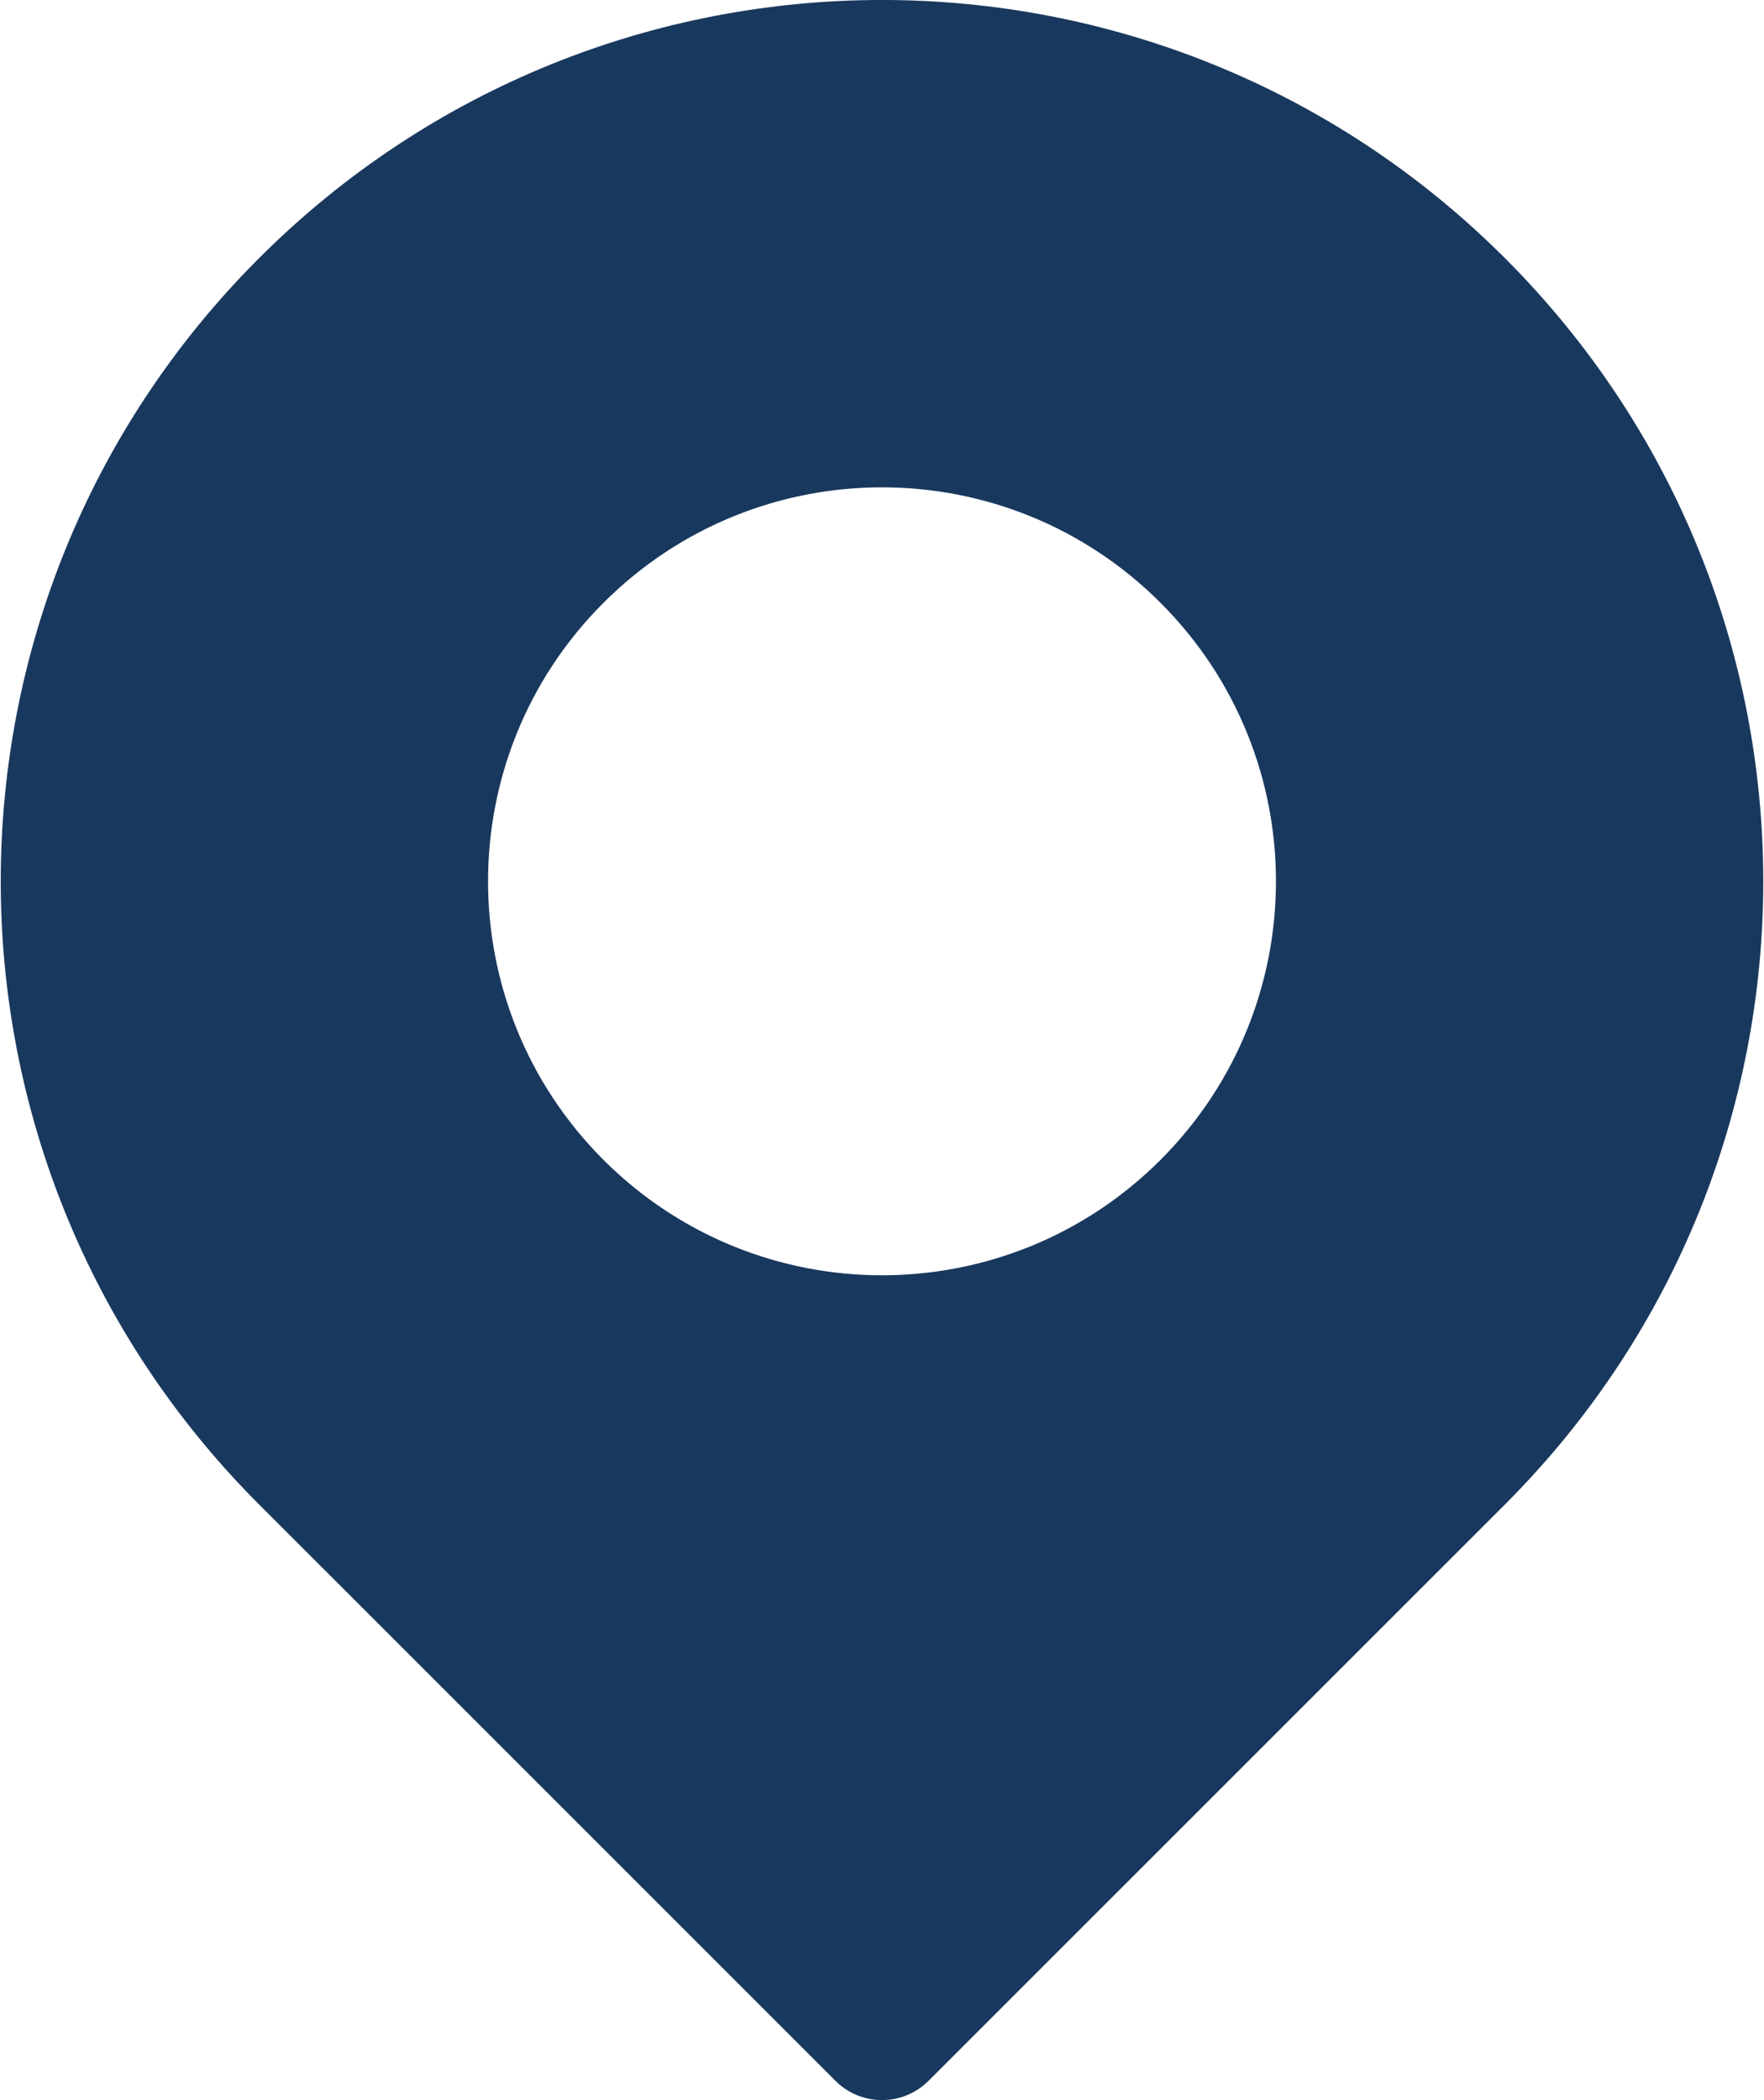 <svg width="21" height="25" viewBox="0 0 21 25" fill="none" xmlns="http://www.w3.org/2000/svg">
<path d="M17.917 3.074C13.818 -1.025 7.183 -1.025 3.083 3.074C-1.016 7.173 -1.016 13.808 3.083 17.908L9.946 24.77C10.252 25.076 10.748 25.076 11.054 24.77L17.917 17.908C22.016 13.809 22.016 7.174 17.917 3.074ZM13.816 13.807C11.983 15.639 9.017 15.639 7.184 13.807C5.352 11.974 5.352 9.008 7.184 7.176C9.017 5.343 11.983 5.343 13.816 7.176C15.648 9.008 15.648 11.974 13.816 13.807Z" fill="#19385E"/>
</svg>
